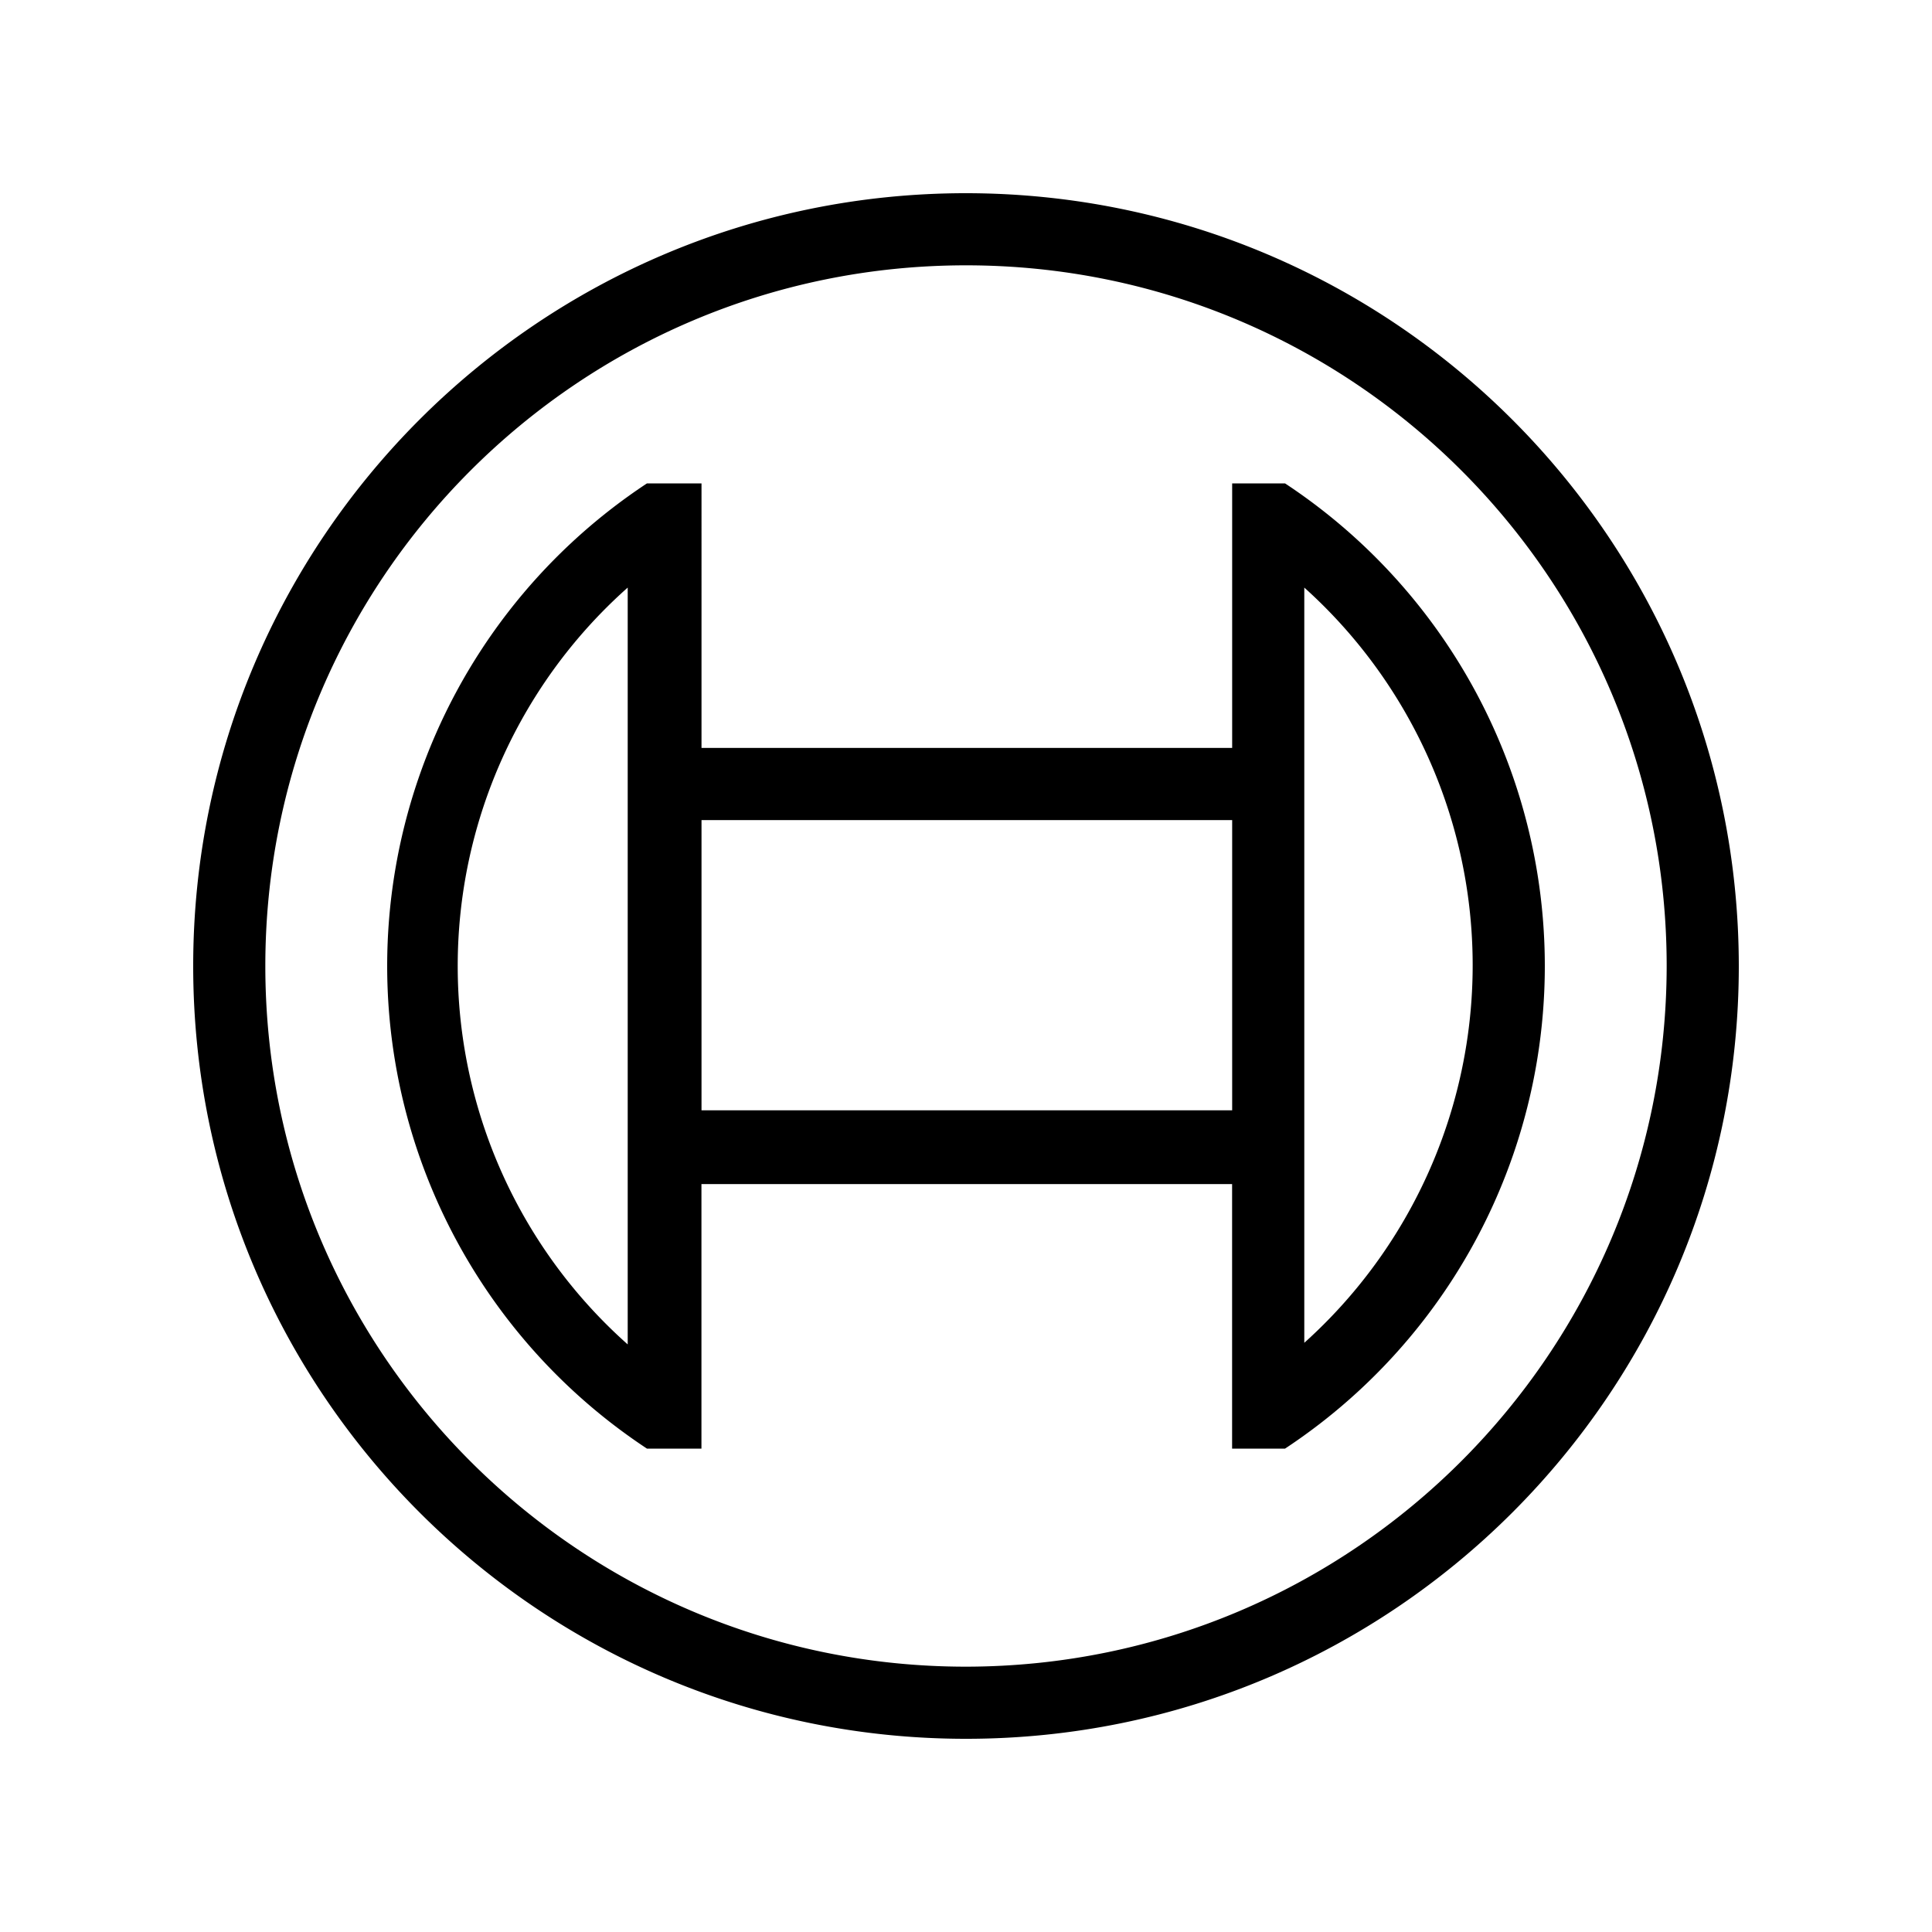 <svg xmlns="http://www.w3.org/2000/svg" width="100%" height="100%" viewBox="-3 -3 30 30"><path d="M12 0C5.373 0 0 5.373 0 12s5.373 12 12 12 12-5.373 12-12C23.996 5.374 18.626.004 12 0zm0 22.88C5.991 22.88 1.12 18.009 1.12 12S5.991 1.12 12 1.12 22.88 5.991 22.88 12c-.006 6.006-4.874 10.874-10.88 10.88zm4.954-18.374h-.821v4.108h-8.24V4.506h-.847a8.978 8.978 0 000 14.988h.846v-4.108h8.24v4.108h.822a8.978 8.978 0 000-14.988zM6.747 17.876a7.86 7.86 0 010-11.752v11.752zm9.386-3.635h-8.24V9.734h8.24v4.507zm1.12 3.61V6.124a7.882 7.882 0 010 11.727z"/></svg>